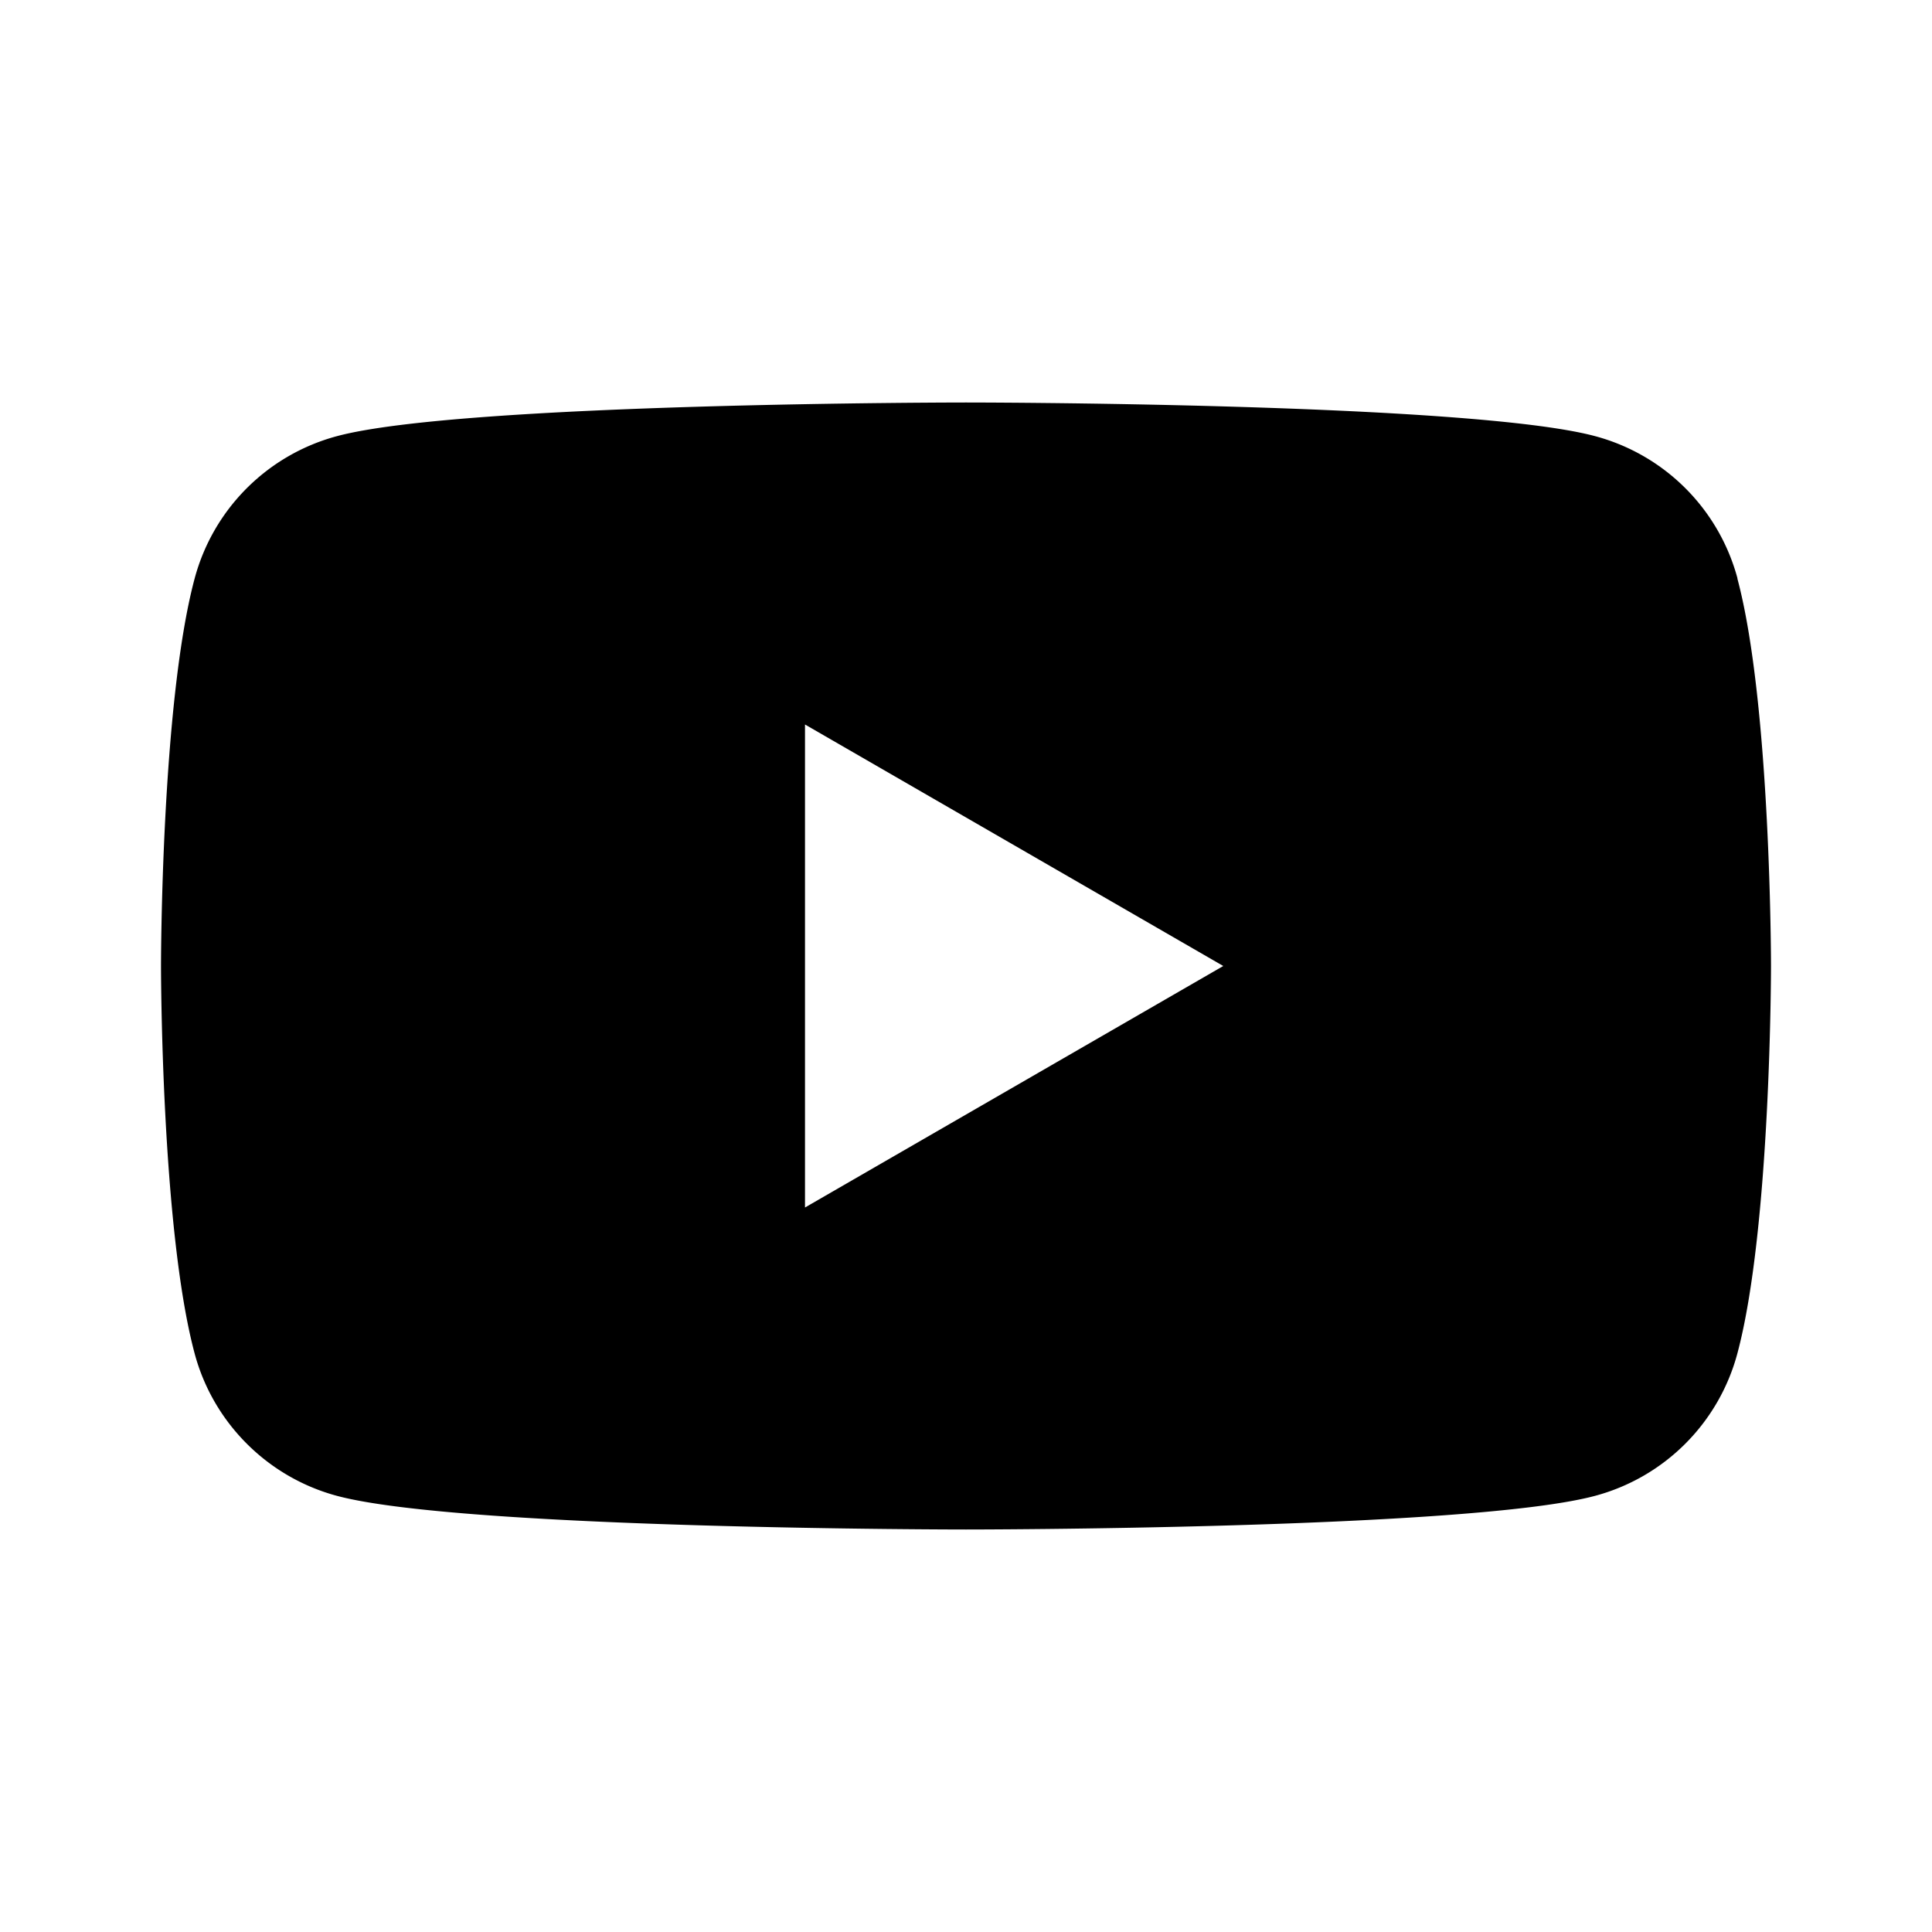 <svg xmlns="http://www.w3.org/2000/svg" width="24" height="24" fill="none" class="foundry_v1yii70 foundry_v1yii72" viewBox="0 0 24 24" aria-hidden="true" focusable="false"><path fill="currentColor" d="M21.584 7.186a2.5 2.5 0 0 0-1.769-1.768C18.255 5 12 5 12 5s-6.255 0-7.814.418a2.5 2.5 0 0 0-1.768 1.768C2 8.746 2 12 2 12s0 3.255.418 4.814c.23.86.907 1.537 1.768 1.768C5.746 19 12 19 12 19s6.255 0 7.814-.418a2.5 2.5 0 0 0 1.768-1.768C22 15.254 22 12 22 12s0-3.255-.418-4.814zM10 15V9l5.196 3z"></path></svg>